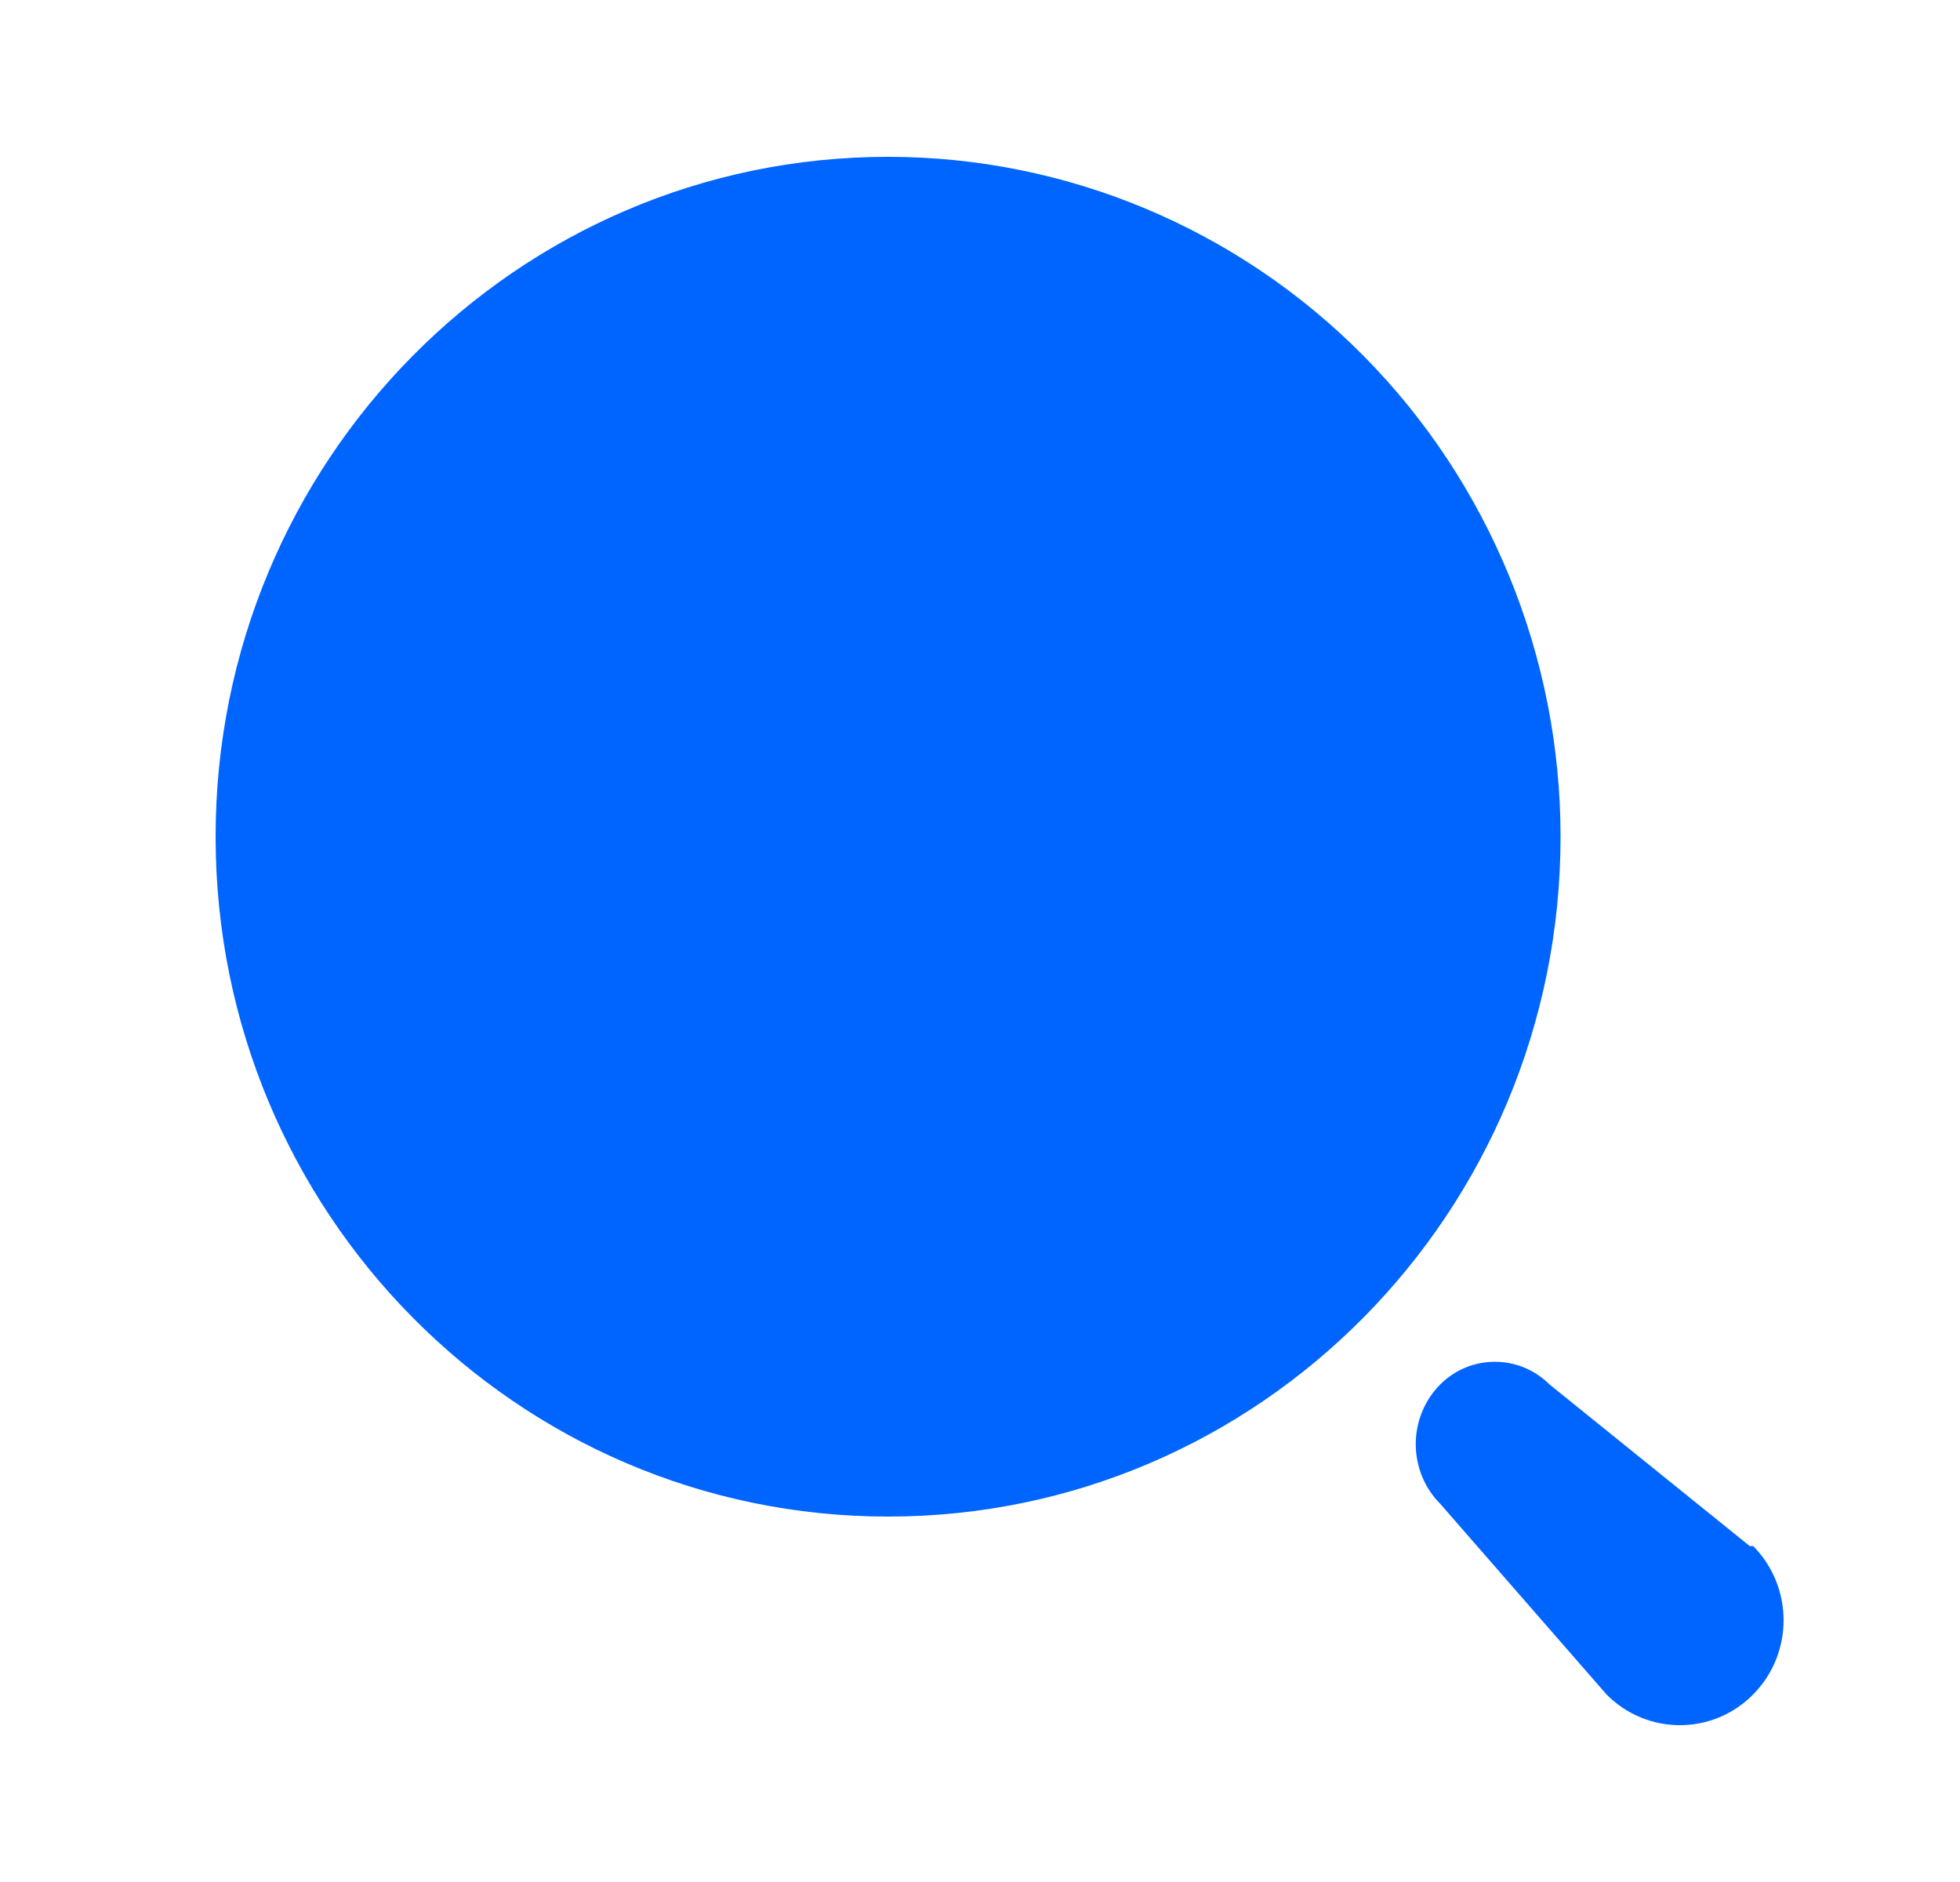 <svg width="25" height="24" viewBox="0 0 25 24" fill="none" xmlns="http://www.w3.org/2000/svg">
<path fill-rule="evenodd" clip-rule="evenodd" d="M2.75 10.67C2.75 5.882 6.59 2 11.328 2C13.603 2 15.784 2.913 17.393 4.539C19.002 6.165 19.905 8.371 19.905 10.67C19.905 15.458 16.065 19.34 11.328 19.34C6.59 19.34 2.75 15.458 2.75 10.67ZM19.763 17.654L22.318 19.716H22.362C22.879 20.239 22.879 21.086 22.362 21.608C21.846 22.131 21.008 22.131 20.491 21.608L18.371 19.178C18.17 18.977 18.058 18.702 18.058 18.416C18.058 18.13 18.17 17.856 18.371 17.654C18.757 17.27 19.377 17.27 19.763 17.654Z" fill="#0065FF"/>
</svg>
